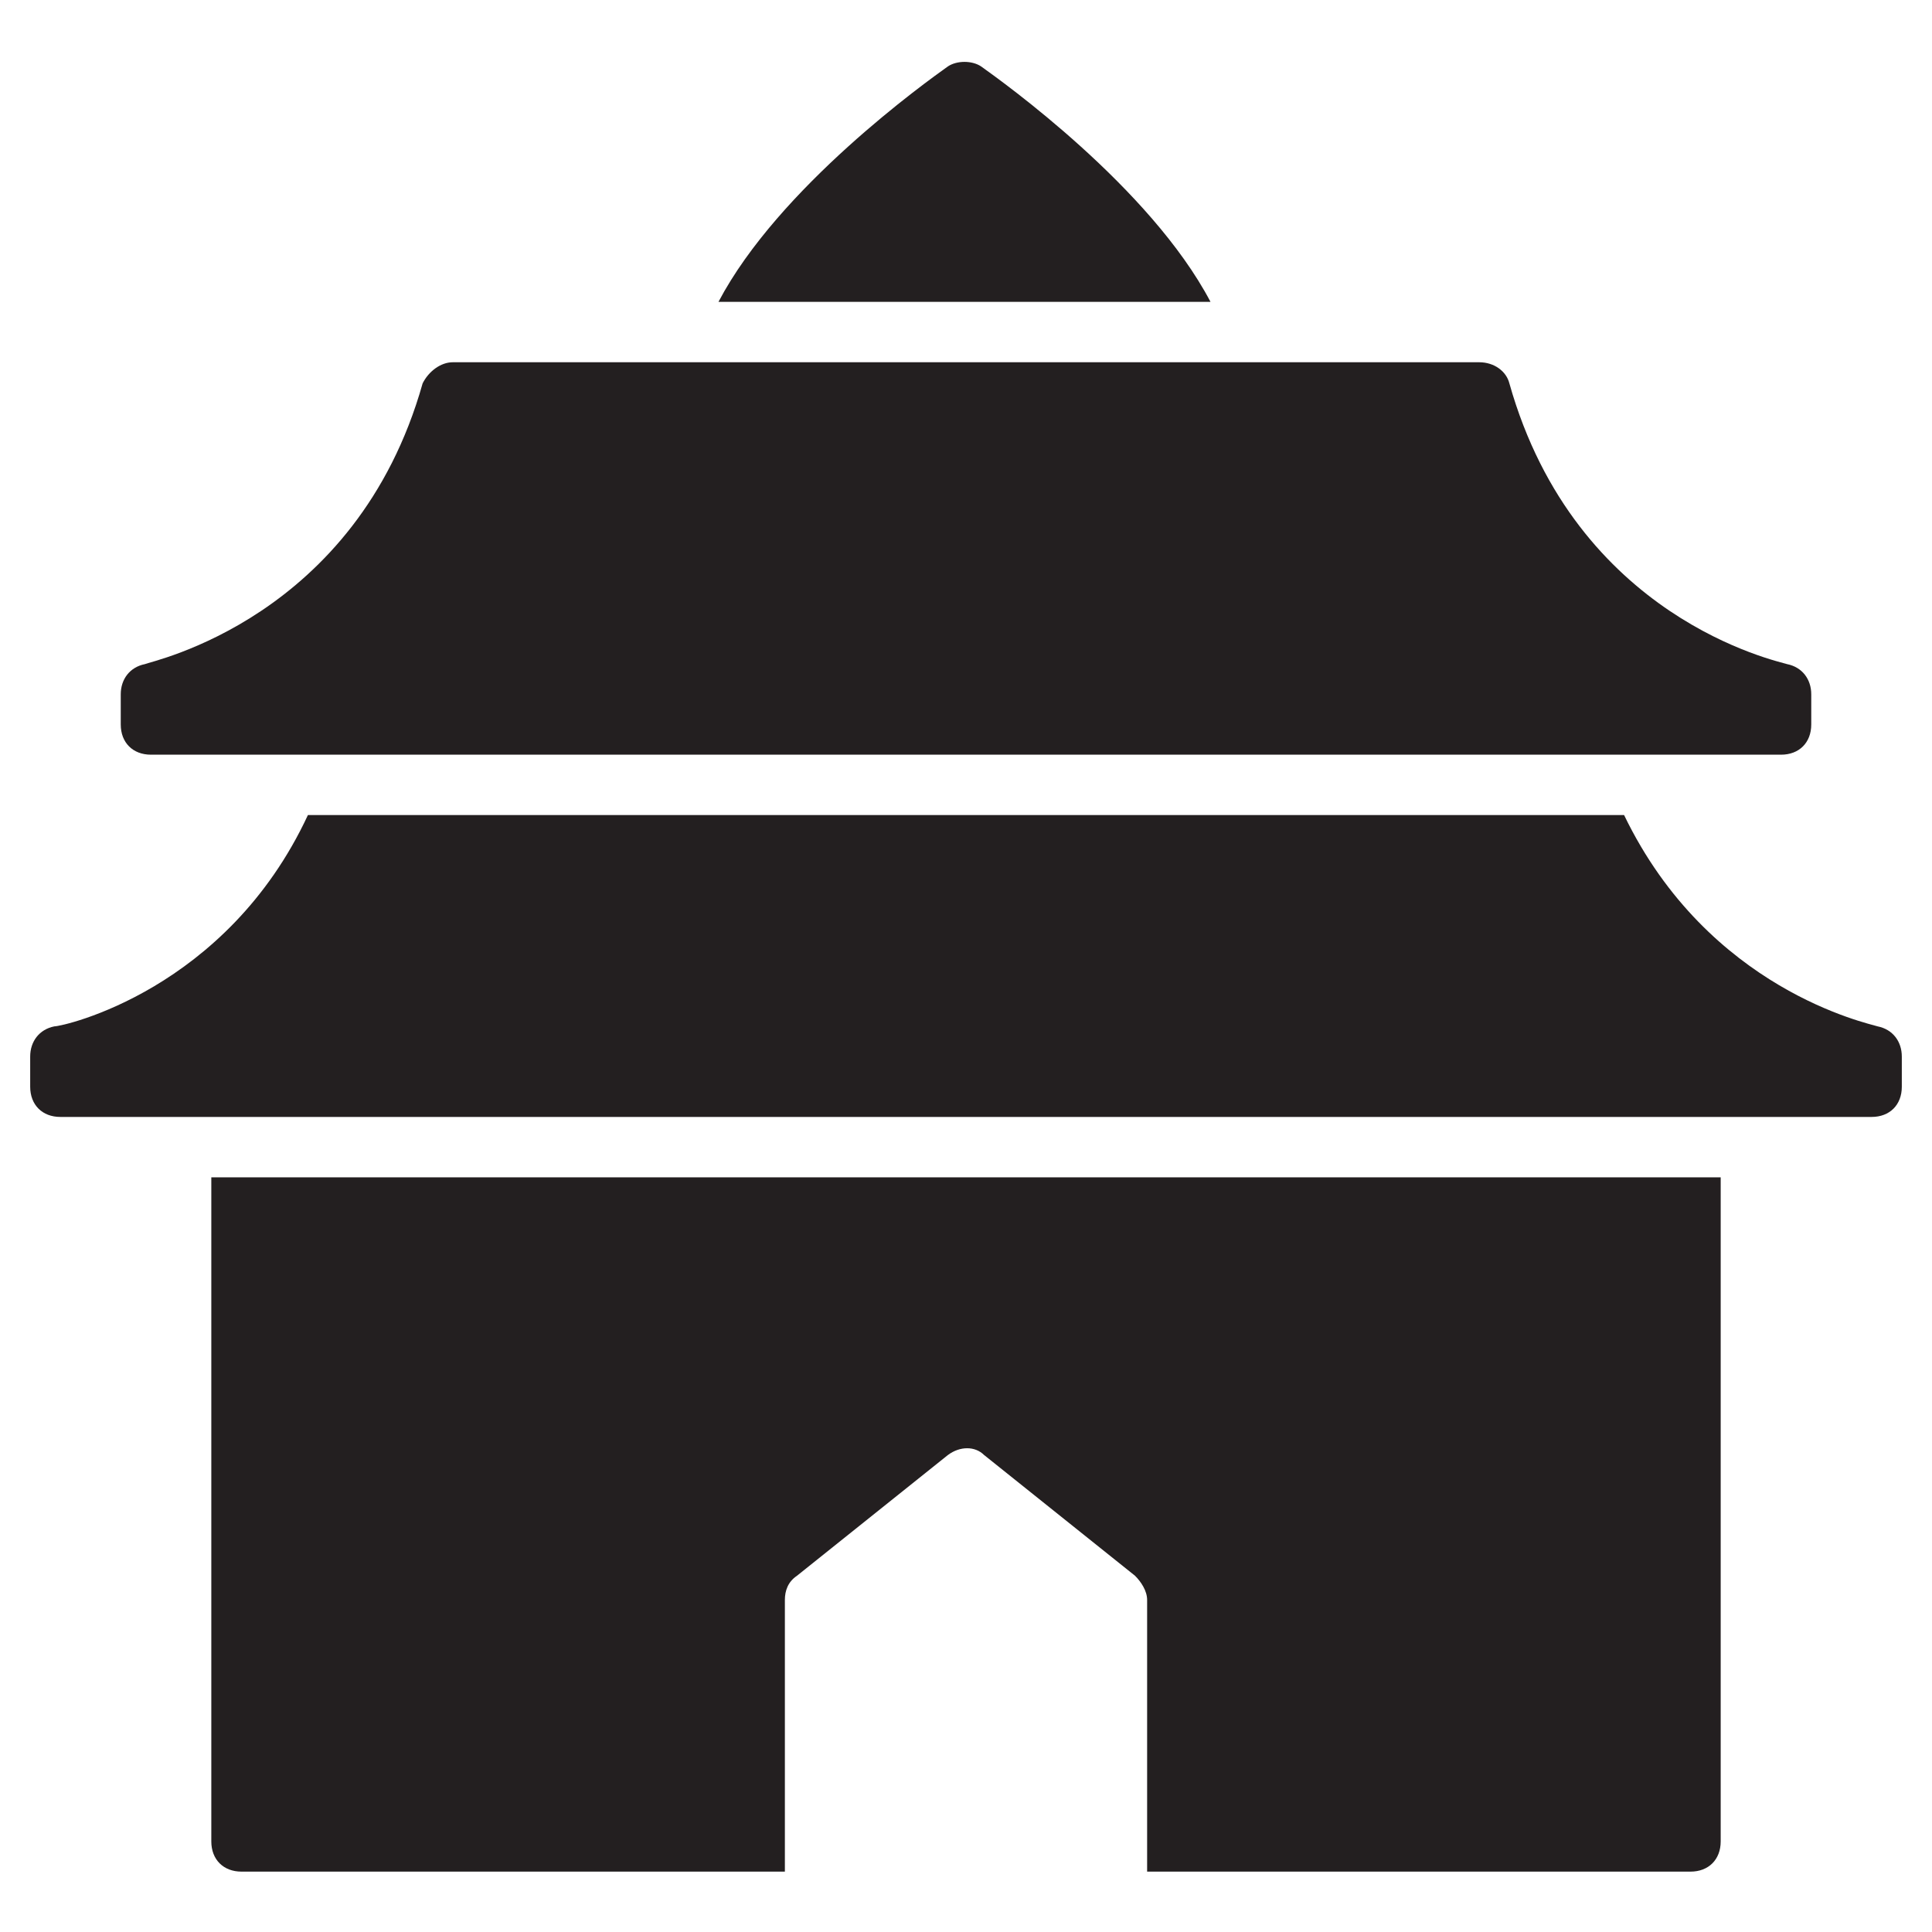 <?xml version="1.0" encoding="utf-8"?>
<!-- Generator: Adobe Illustrator 19.1.0, SVG Export Plug-In . SVG Version: 6.00 Build 0)  -->
<!DOCTYPE svg PUBLIC "-//W3C//DTD SVG 1.1//EN" "http://www.w3.org/Graphics/SVG/1.1/DTD/svg11.dtd">
<svg version="1.1" id="Layer_49" xmlns="http://www.w3.org/2000/svg" xmlns:xlink="http://www.w3.org/1999/xlink" x="0px" y="0px"
	 width="64px" height="64px" viewBox="0 0 64 64" enable-background="new 0 0 64 64" xml:space="preserve">
<path fill="#231F20" d="M59.2,22c-0.3-0.1-7-1.5-9.2-9.3c-0.1-0.4-0.5-0.7-1-0.7H15c-0.4,0-0.8,0.3-1,0.7c-2.2,7.8-9,9.2-9.2,9.3
	C4.3,22.1,4,22.5,4,23v1c0,0.6,0.4,1,1,1h54c0.6,0,1-0.4,1-1v-1C60,22.5,59.7,22.1,59.2,22z"/>
<path fill="#231F20" d="M7,39v22c0,0.6,0.4,1,1,1h18v-9c0-0.3,0.1-0.6,0.4-0.8l5-4c0.4-0.3,0.9-0.3,1.2,0l5,4
	c0.2,0.2,0.4,0.5,0.4,0.8v9h18c0.6,0,1-0.4,1-1V39H7z"/>
<path id="color_2_" fill="#231F20" d="M40.1,10c-2-3.8-6.9-7.3-7.6-7.8c-0.3-0.2-0.8-0.2-1.1,0c-0.7,0.5-5.6,4-7.6,7.8H40.1z"/>
<path id="color_1_" fill="#231F20" d="M62.2,34c-0.3-0.1-5.6-1.2-8.4-7H10.2c-2.7,5.8-8.1,7-8.4,7C1.3,34.1,1,34.5,1,35v1
	c0,0.6,0.4,1,1,1h60c0.6,0,1-0.4,1-1v-1C63,34.5,62.7,34.1,62.2,34z"/>
</svg>
